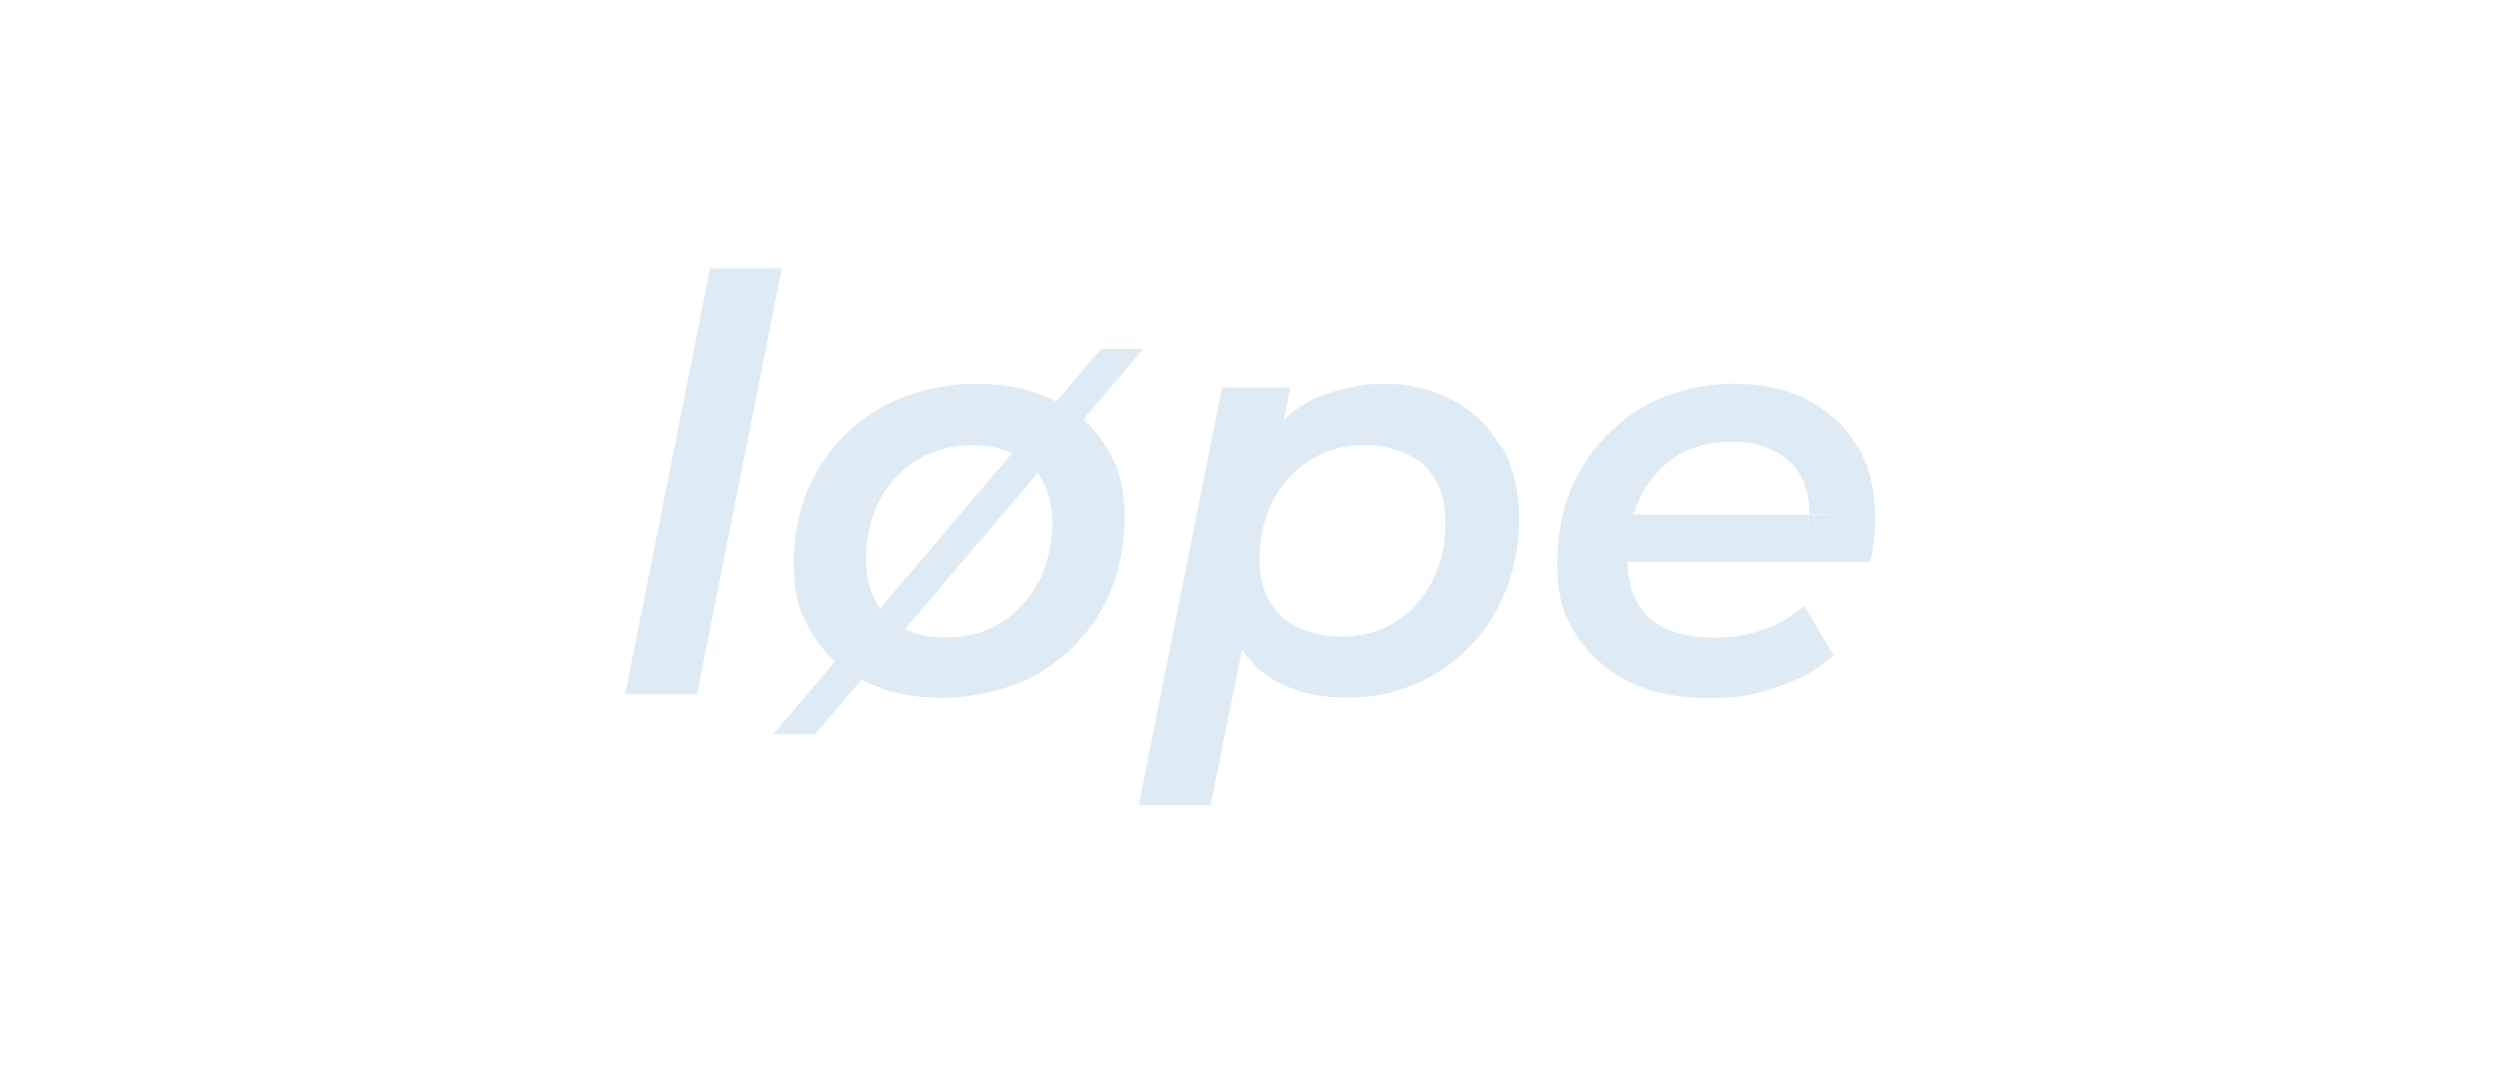 <?xml version="1.0" encoding="UTF-8"?>
<svg id="Layer_2" xmlns="http://www.w3.org/2000/svg" version="1.1" viewBox="0 0 955.8 410.6">
  <!-- Generator: Adobe Illustrator 29.0.1, SVG Export Plug-In . SVG Version: 2.1.0 Build 192)  -->
  <defs>
    <style>
      .st0 {
        fill: #dfebf4;
      }
    </style>
  </defs>
  <g id="Texts">
    <g>
      <path class="st0" d="M239,265.4l32.5-162.8h27.4l-32.4,162.8h-27.4Z"/>
      <path class="st0" d="M414,160.5l23.1-27.1h-16.2l-17.1,20.1c-.2,0-.4-.2-.6-.3-8.6-4.3-18.6-6.5-30.1-6.5s-25.2,3-35.8,8.9c-10.6,5.9-18.8,14.1-24.8,24.3-6,10.3-9,22-9,35.2s2.4,19.6,7.1,27.3c2.4,3.9,5.3,7.4,8.7,10.4l-23.7,27.9h16l17.8-20.9c.3.2.8.4,1.1.6,8.5,4.3,18.4,6.4,29.8,6.4s25.6-3,36.1-9c10.4-6,18.6-14.1,24.6-24.4,5.9-10.3,8.9-22.1,8.9-35.2s-2.3-19.6-6.9-27.2c-2.4-4-5.4-7.5-8.9-10.7h0ZM331.1,214.1c0-8.6,1.7-16.2,5.2-22.8,3.4-6.6,8.2-11.8,14.3-15.4,6.2-3.8,13-5.6,20.6-5.6s11.4,1,15.7,3l-50.4,59.3c-3.6-4.9-5.4-11.1-5.4-18.5h0ZM397,222.4c-3.4,6.6-8.2,11.8-14.2,15.6-6.1,3.8-13,5.7-20.7,5.7s-11.7-1.1-16.1-3.2l50.7-59.6c3.7,4.9,5.6,11.2,5.6,18.7s-1.7,16.2-5.1,22.8h0Z"/>
      <path class="st0" d="M573.7,170.7c-4.5-7.8-10.7-13.7-18.5-17.8-7.9-4.1-16.5-6.2-26.2-6.2s-23.4,3-32.2,9c-2.1,1.4-4,2.9-5.9,4.5l2.4-12h-26.1l-31.8,159.6h27.4l12.1-59.6c3.6,5.7,8.4,10.1,14.6,13.1,7.1,3.6,15.5,5.4,25.4,5.4s18-1.7,26-5.1c8-3.4,15-8.2,21-14.4,6-6.1,10.6-13.4,13.9-21.7,3.3-8.3,5-17.4,5-27.4s-2.2-19.9-6.8-27.7h0ZM547.5,222.4c-3.5,6.6-8.1,11.8-14.1,15.4-6,3.8-13,5.6-20.9,5.6s-17.4-2.6-22.8-7.9c-5.4-5.2-8.1-12.4-8.1-21.5s1.8-16.2,5.2-22.8c3.5-6.6,8.3-11.8,14.3-15.4,6-3.8,13-5.6,20.8-5.6s17.5,2.7,22.8,7.9,7.9,12.4,7.9,21.5-1.7,16.2-5.1,22.8h0Z"/>
      <path class="st0" d="M691.6,196.8c0,1.9-.2,4-.6,6.2l11.2-6.2h-10.6Z"/>
      <path class="st0" d="M710.2,170.8c-4.5-7.6-10.8-13.5-18.9-17.8-8.1-4.2-17.6-6.3-28.6-6.3s-24.5,3-34.6,8.9c-10.1,5.9-18,14-23.9,24.2s-8.8,22.1-8.8,35.6,2.4,19.4,7.1,27.1,11.5,13.6,20,18c8.6,4.3,18.9,6.4,30.7,6.4s17.4-1.4,25.9-4.1,15.8-6.8,22-12.2l-11.4-19.1c-4,3.8-8.9,6.8-14.9,9s-12.3,3.3-18.9,3.3c-11.5,0-20-2.6-25.5-7.8-5.3-5-8-12.1-8.2-21.2h93c.5-2.7.9-5.3,1.2-8.1.4-2.8.5-5.7.5-8.8,0-10.6-2.2-19.6-6.7-27.2h-.1ZM691,202.9c.4-2.2.5-4.2.6-6.2h-67.1c.6-2.2,1.5-4.3,2.5-6.3,3.2-6.7,7.8-12,13.7-15.8,5.9-3.8,12.9-5.7,21-5.7s12.5,1.3,17.4,3.9c4.9,2.7,8.4,6.4,10.5,11.4,1.5,3.6,2.2,7.7,2.1,12.5h10.6l-11.2,6.2h0Z"/>
    </g>
  </g>
</svg>